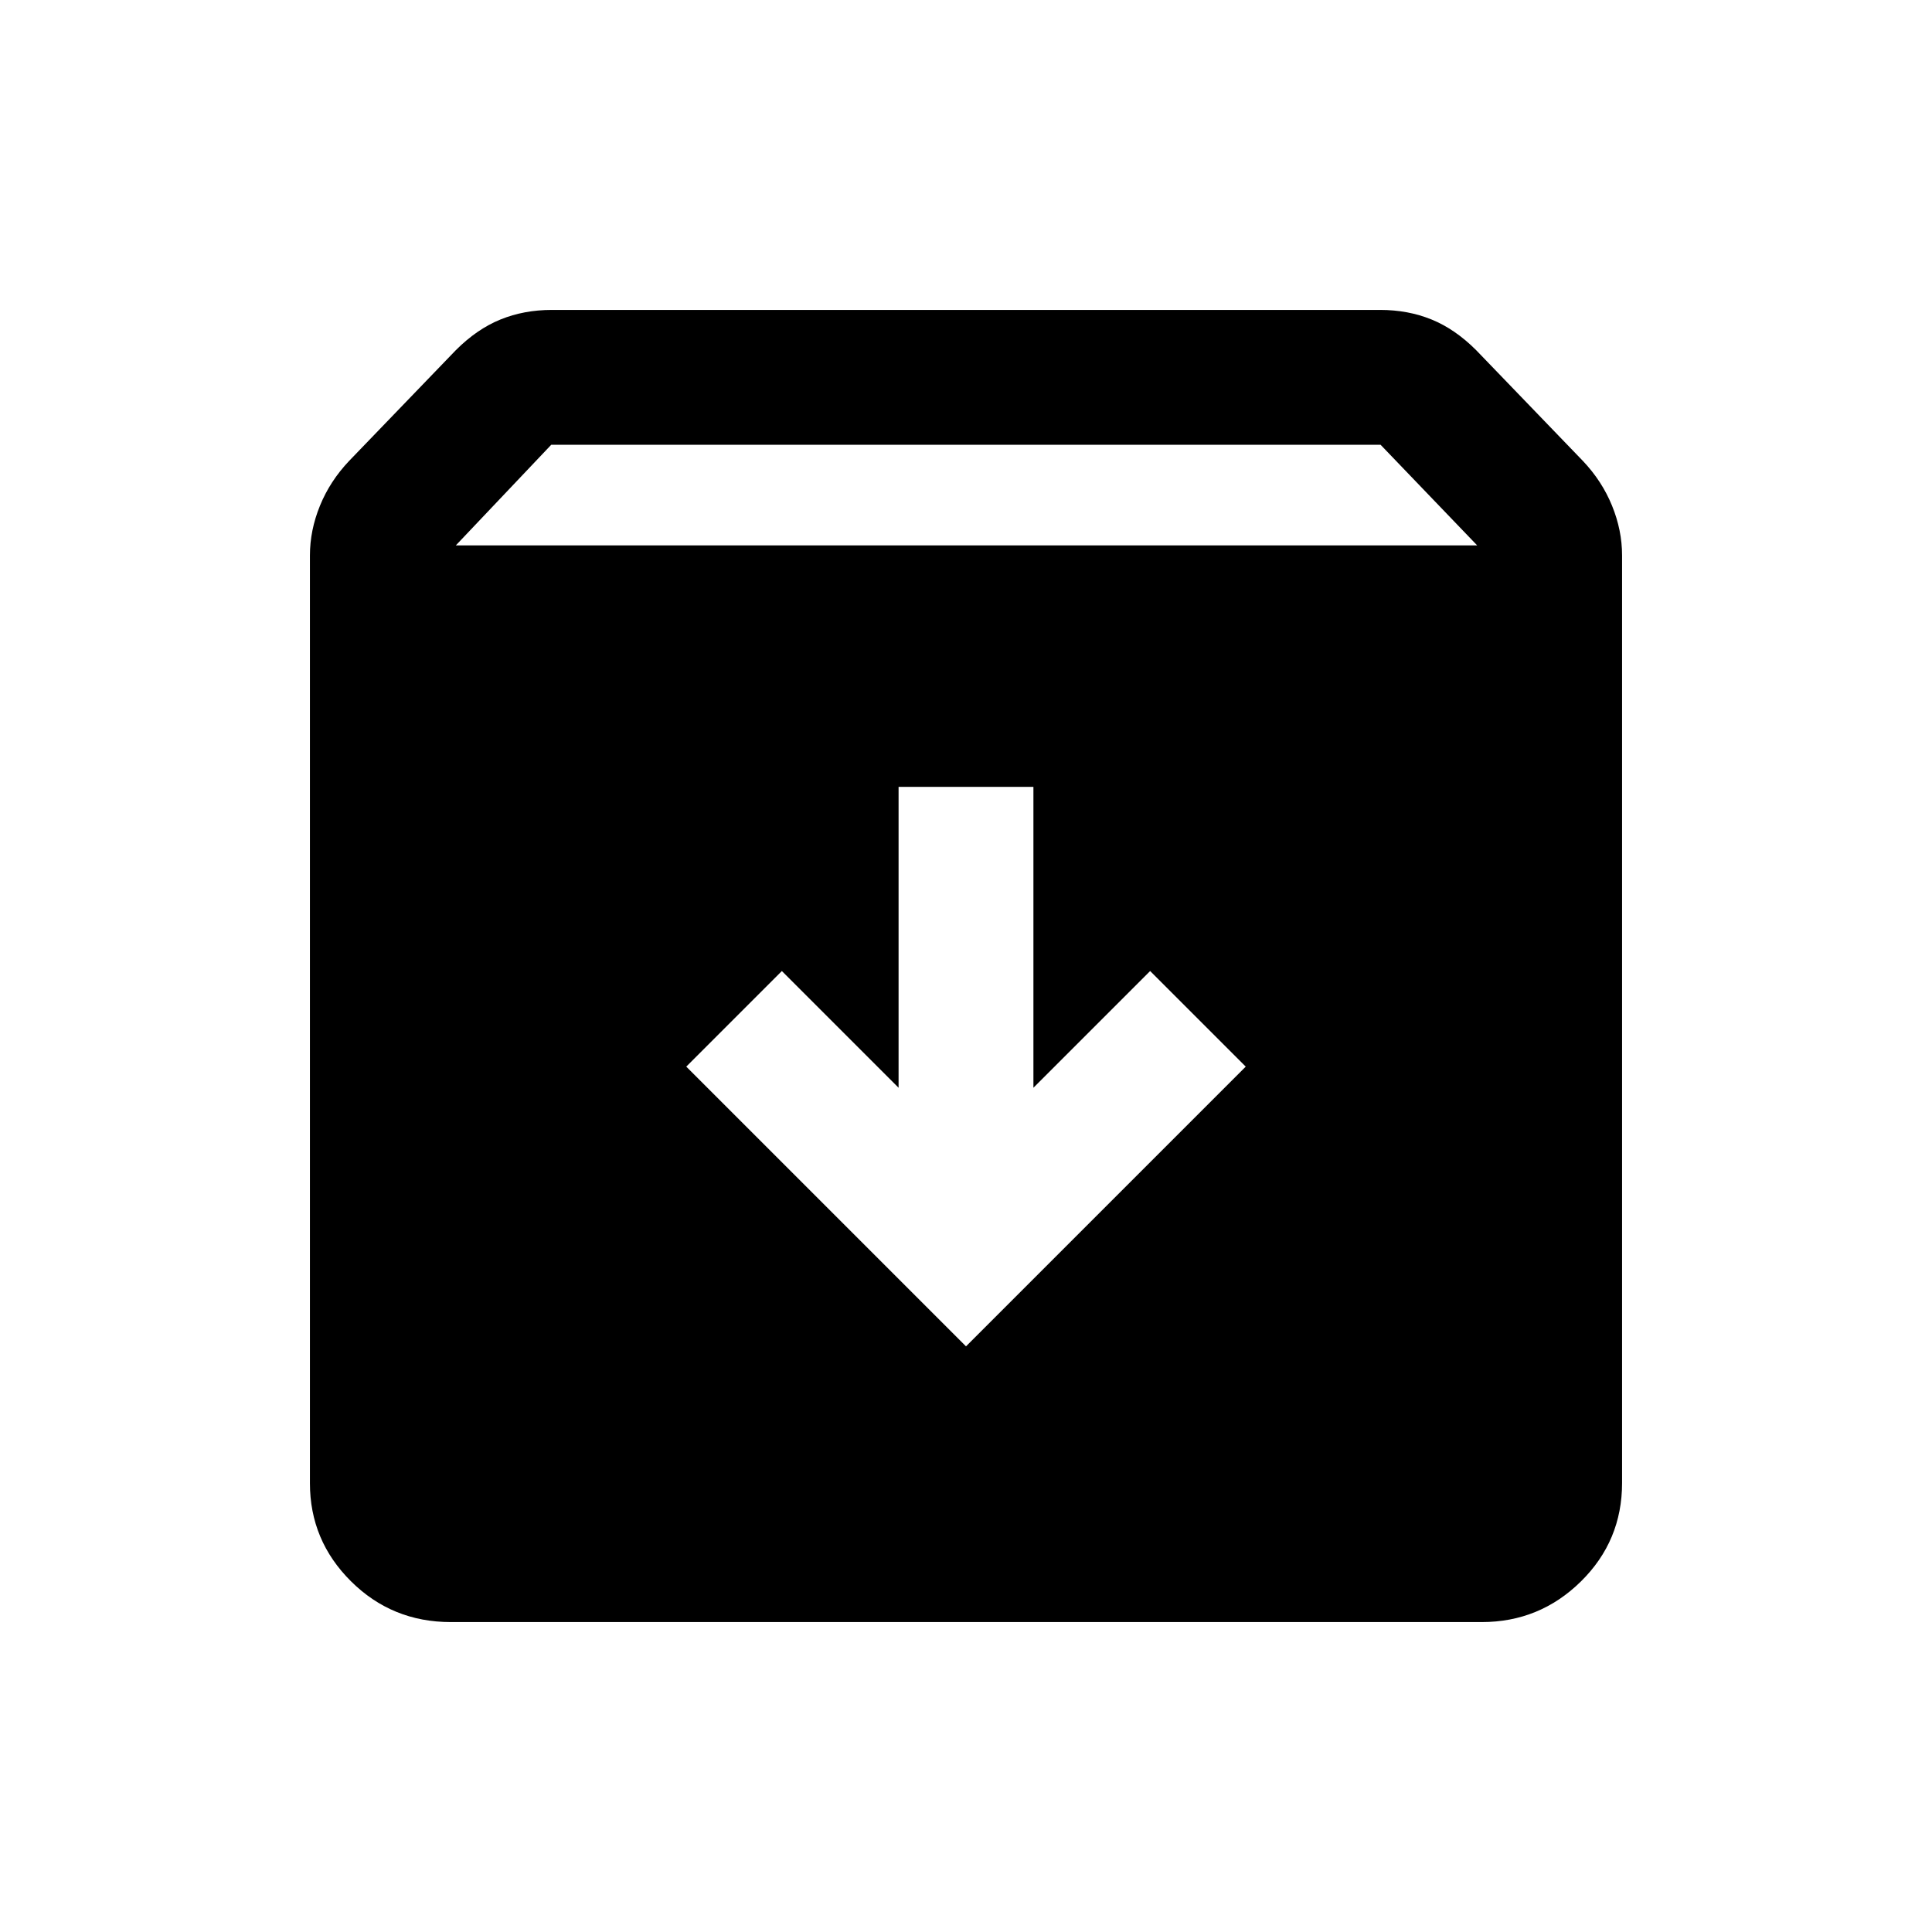 <svg xmlns="http://www.w3.org/2000/svg" height="20" viewBox="0 -960 960 960" width="20"><path d="m480-291 139-139-47.5-47.5-58 58V-569h-67v149.5l-58-58L341-430l139 139ZM224-154q-29.2 0-49.6-20.27Q154-194.54 154-223v-461q0-12.5 5-24.75T173.5-731l53-55q10.5-10.5 22.19-15.25 11.69-4.75 25.48-4.75h411.66q13.79 0 25.48 4.75Q723-796.5 733.5-786l53 55q9.5 10 14.5 22.25t5 24.75v460.87q0 28.83-20.49 48.98T736.25-154H224Zm2.5-535H734l-48-50H273.91l-47.41 50Z"/></svg>